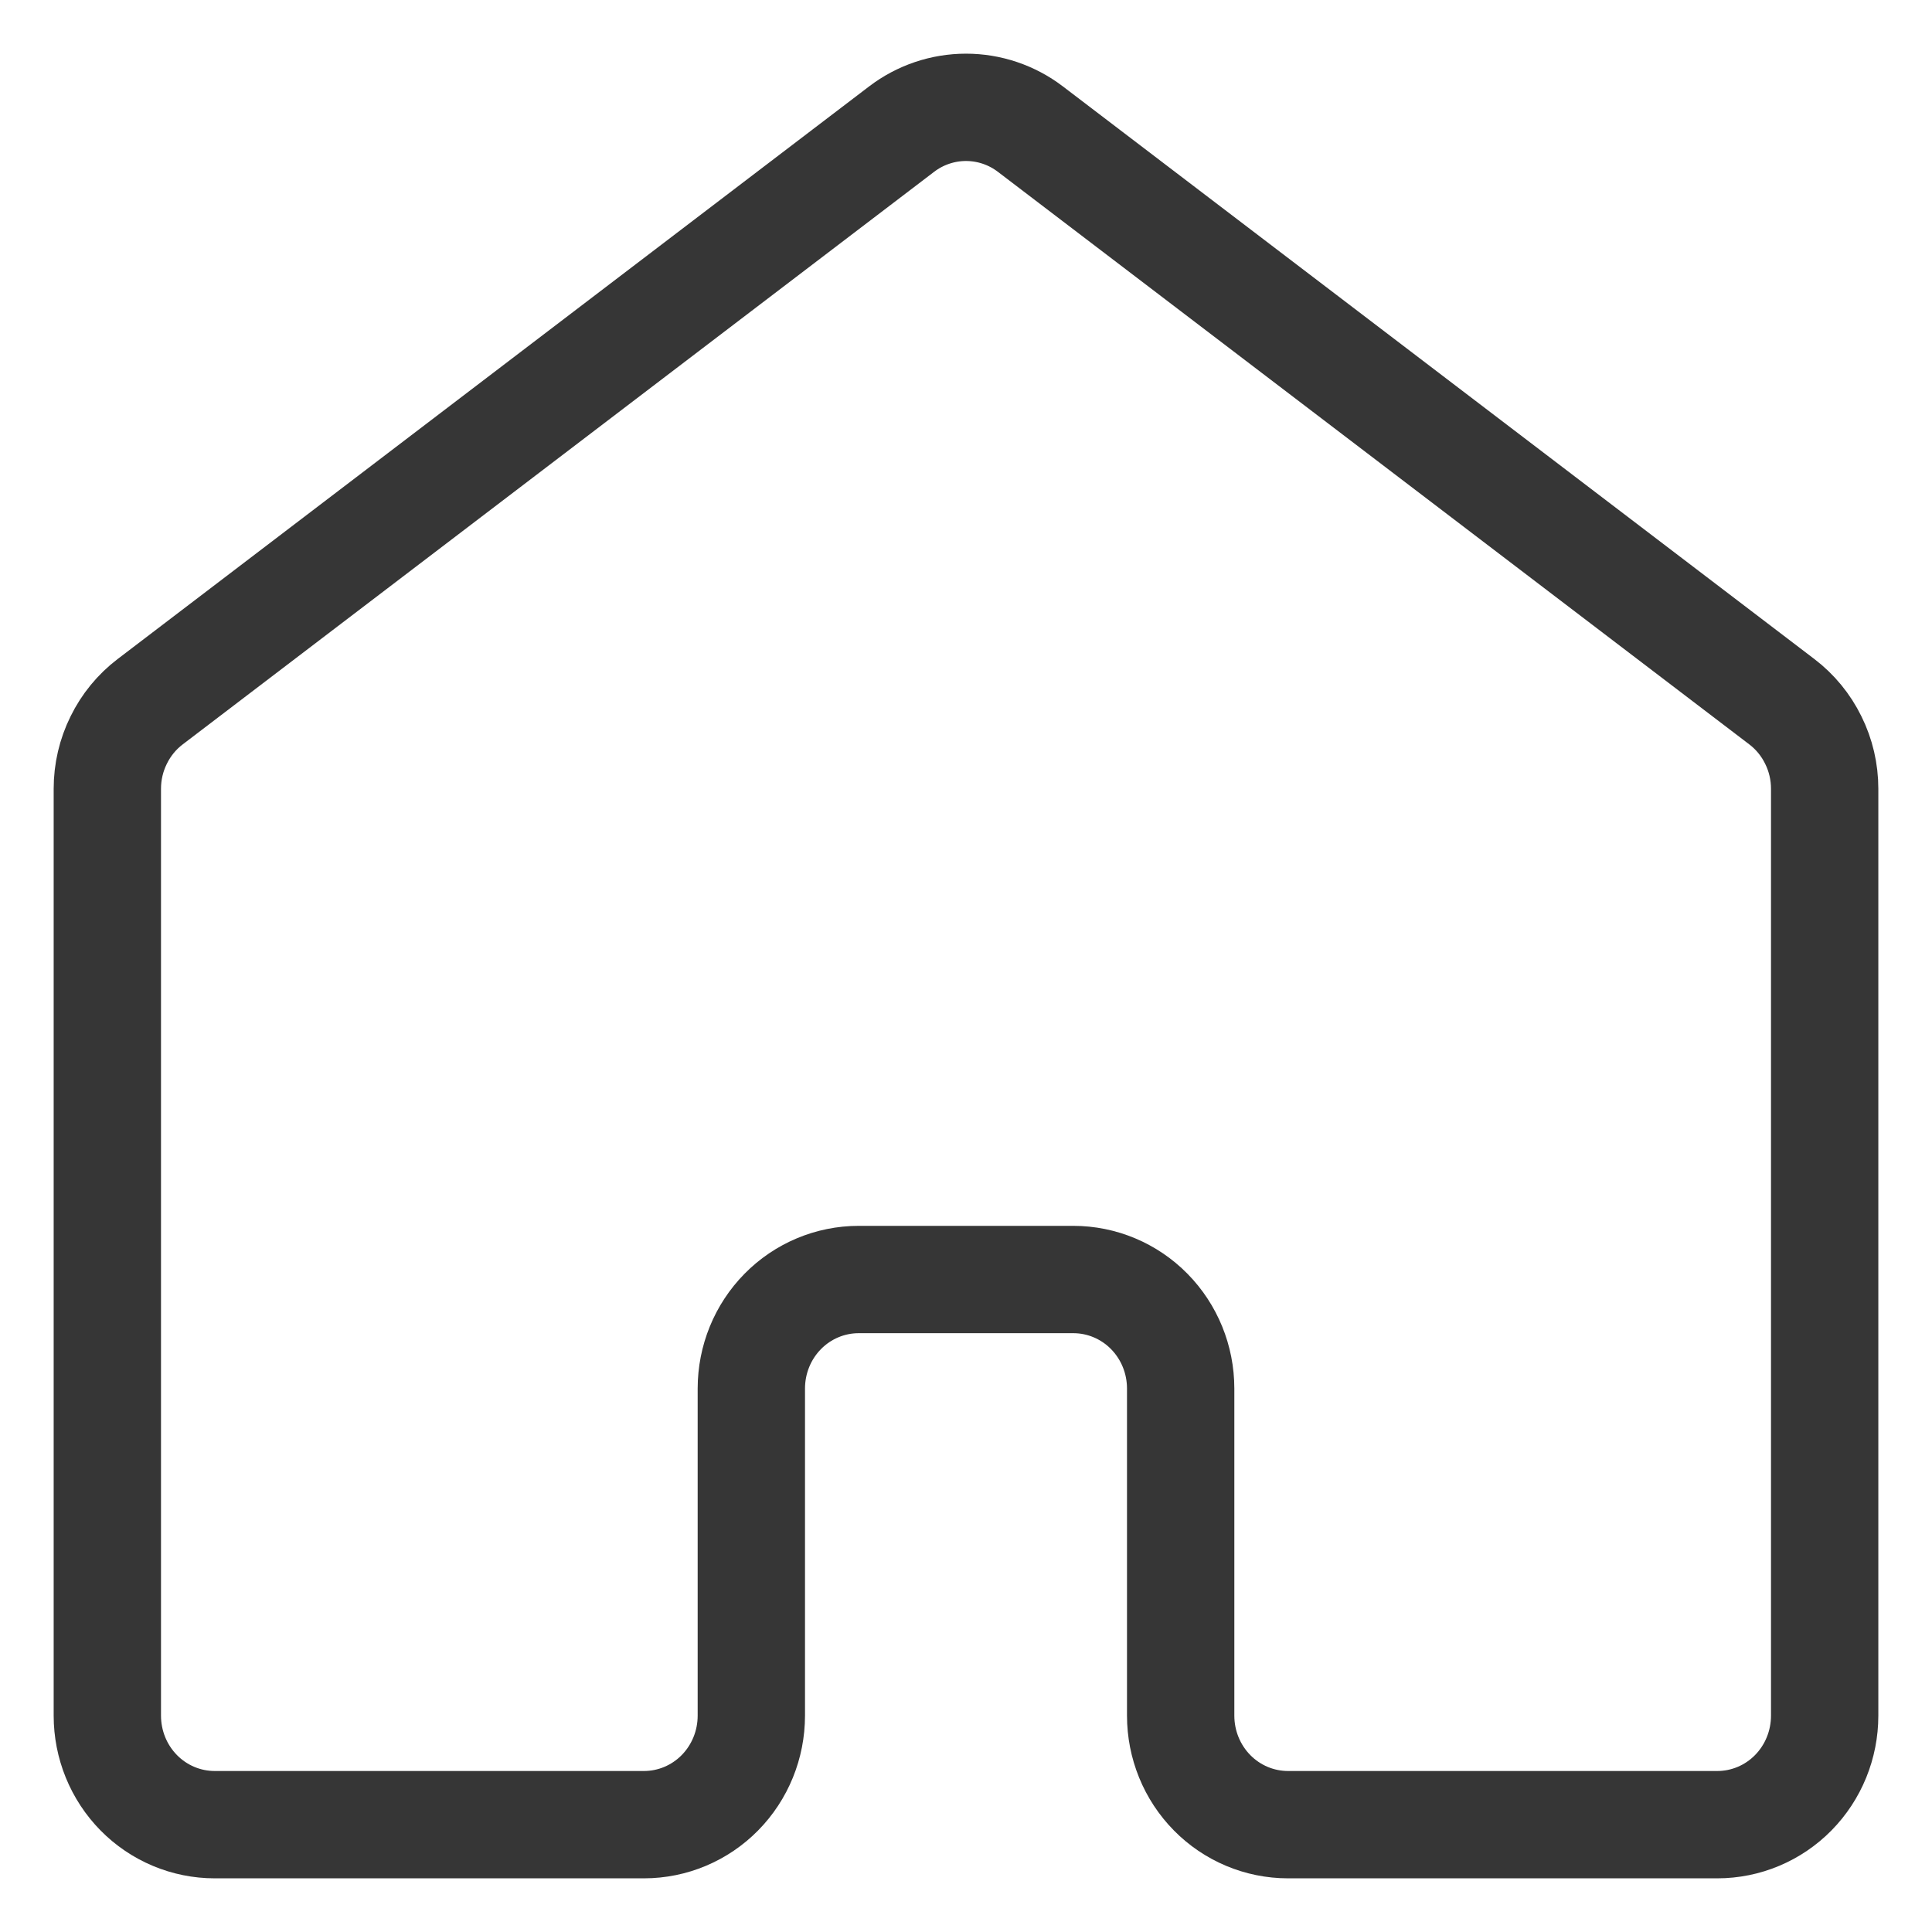 <svg width="18" height="18" viewBox="0 0 18 18" fill="none" xmlns="http://www.w3.org/2000/svg">
<path d="M17 15.984V7.349C17 7.191 16.964 7.036 16.894 6.895C16.825 6.754 16.724 6.631 16.6 6.537L9.6 1.203C9.427 1.071 9.216 1 9 1C8.784 1 8.573 1.071 8.4 1.203L1.4 6.537C1.276 6.631 1.175 6.754 1.106 6.895C1.036 7.036 1 7.191 1 7.349V15.984C1 16.254 1.105 16.512 1.293 16.703C1.48 16.893 1.735 17 2 17H6C6.265 17 6.52 16.893 6.707 16.703C6.895 16.512 7 16.254 7 15.984V12.937C7 12.667 7.105 12.409 7.293 12.218C7.48 12.028 7.735 11.921 8 11.921H10C10.265 11.921 10.52 12.028 10.707 12.218C10.895 12.409 11 12.667 11 12.937V15.984C11 16.254 11.105 16.512 11.293 16.703C11.48 16.893 11.735 17 12 17H16C16.265 17 16.52 16.893 16.707 16.703C16.895 16.512 17 16.254 17 15.984Z" stroke="#363636" stroke-linecap="round" stroke-linejoin="round"/>
</svg>
